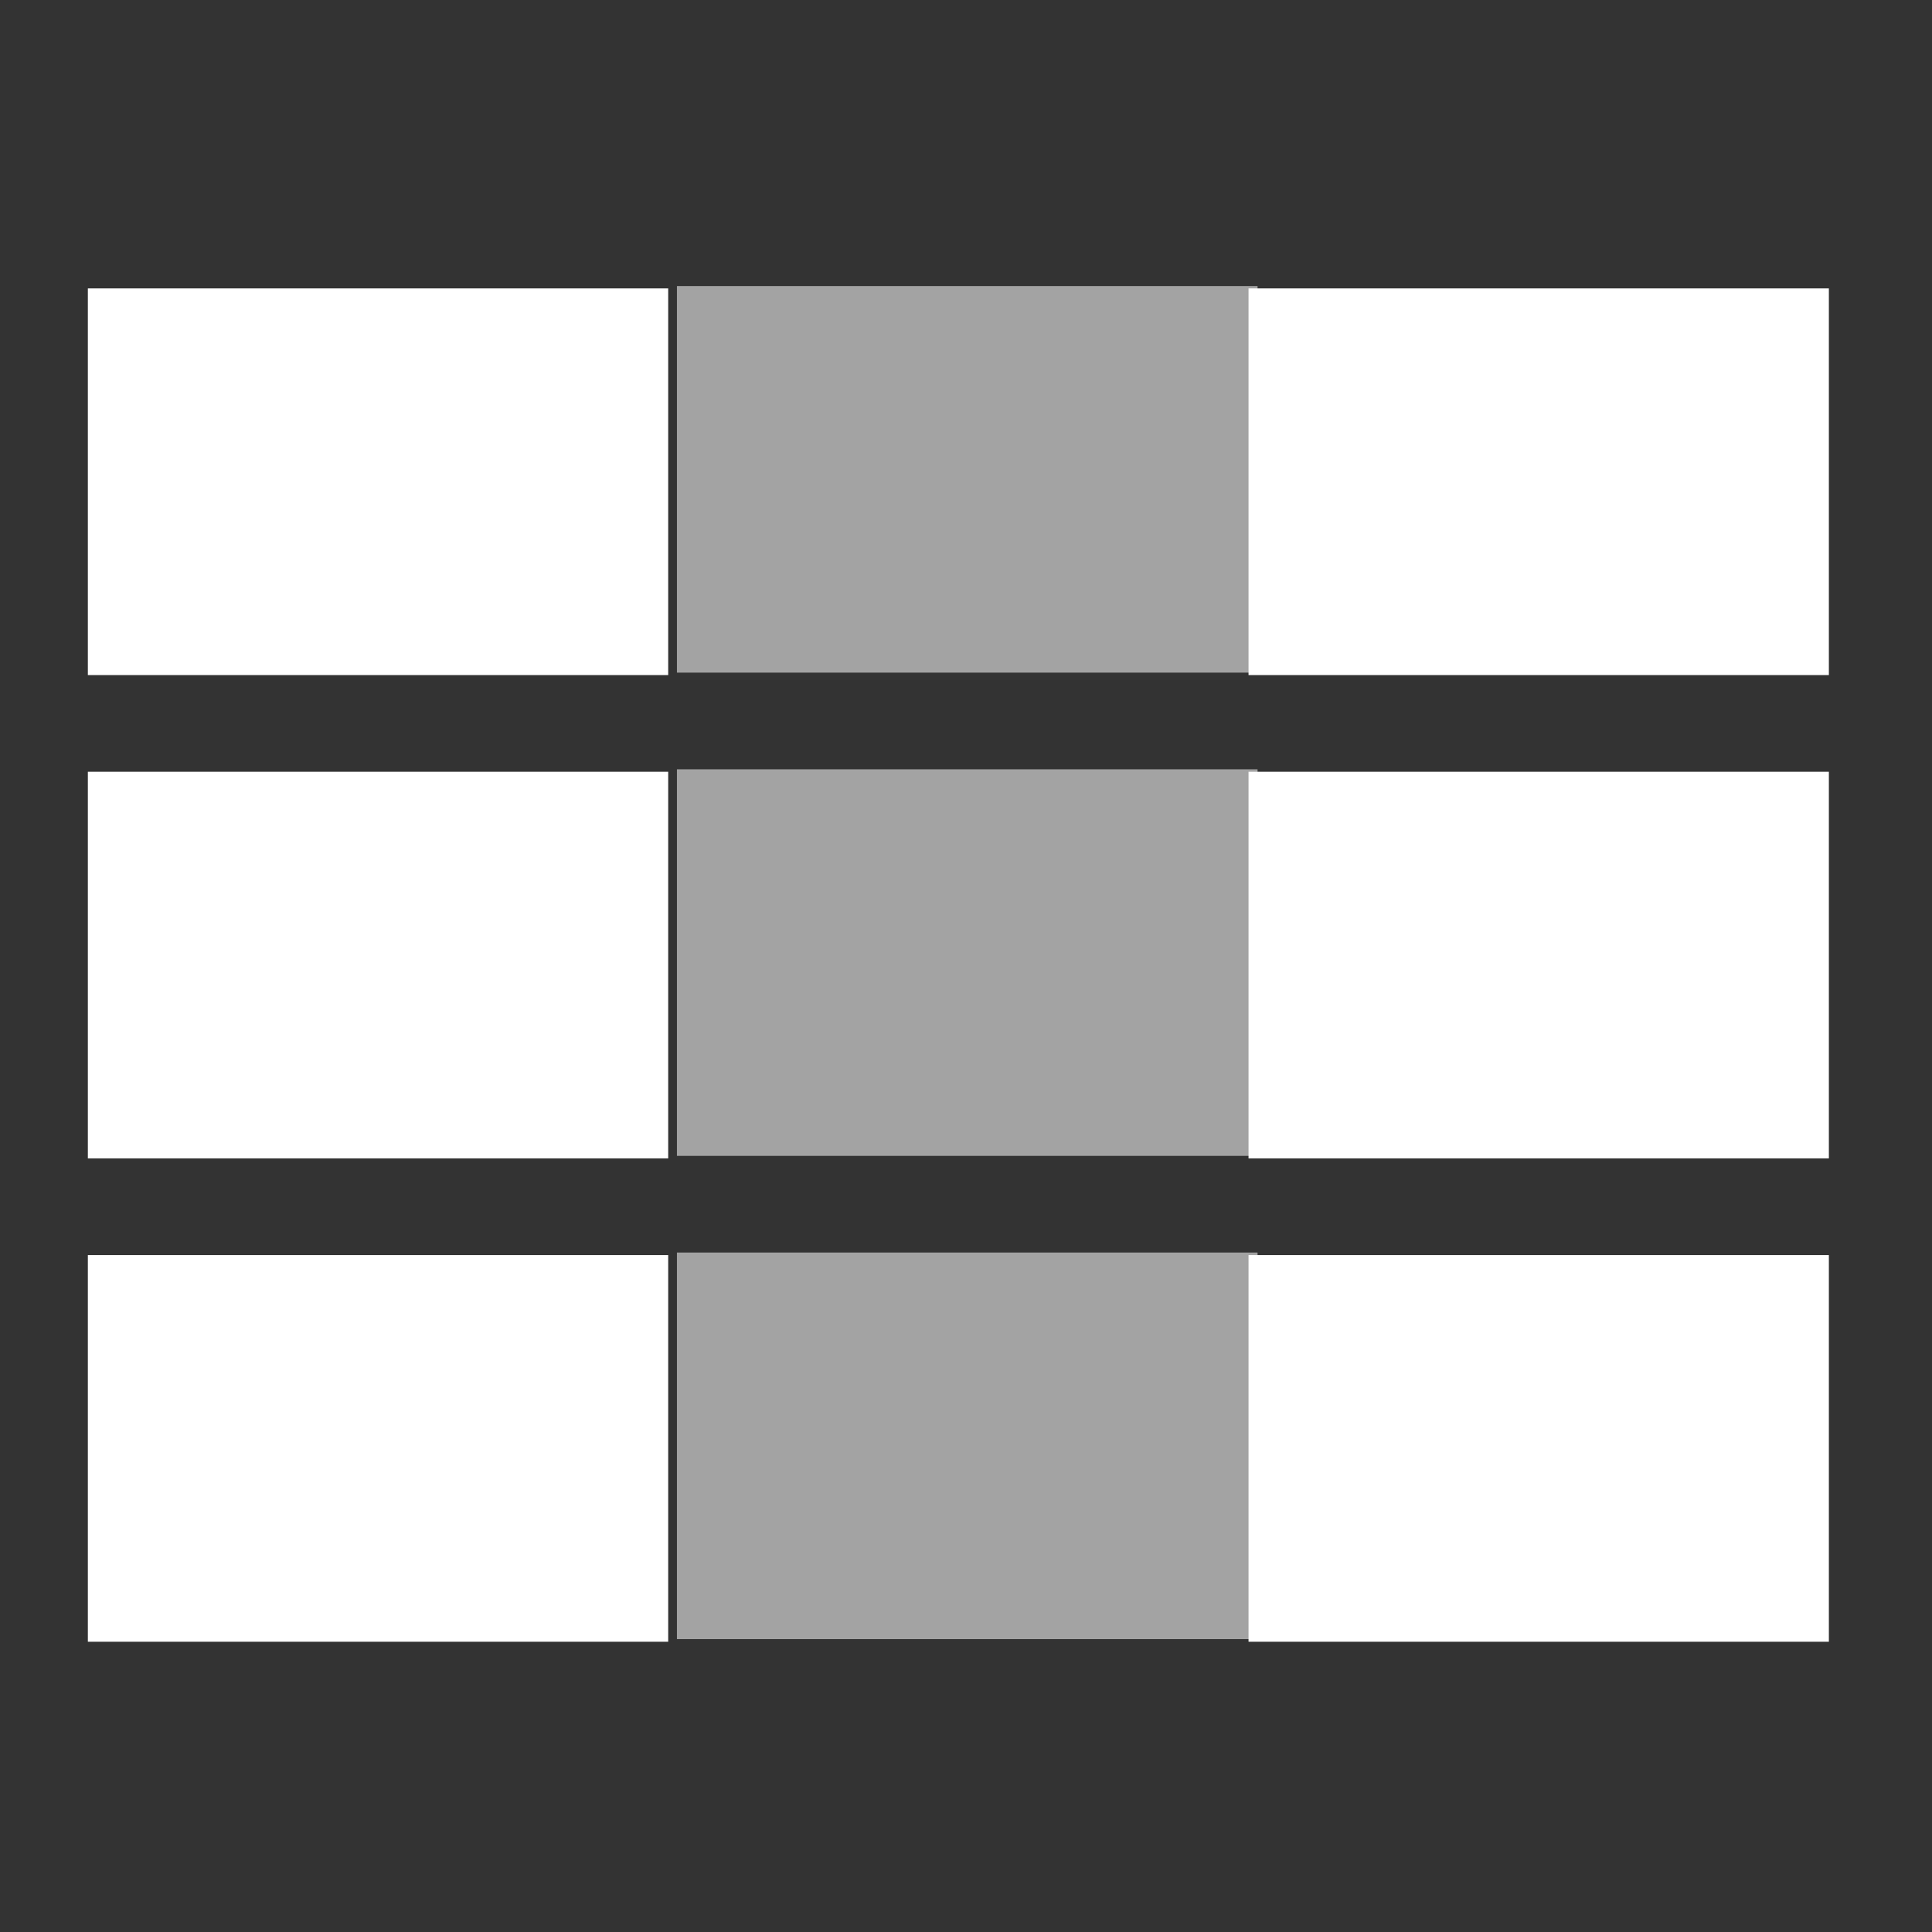 <svg height="20" viewBox="0 0 5.292 5.292" width="20" xmlns="http://www.w3.org/2000/svg"><rect x="0" y="0" width="5.292" height="5.292" fill="#333333" stroke="none"/><g fill="#fff" transform="matrix(.266 0 0 .268 .583 18.385)"><path d="m197 195v4h6v-4zm12 0v4h6v-4zm-12 5v4h6v-4zm12 0v4h6v-4zm-12 5v4h6v-4zm12 0v4h6v-4z" transform="matrix(.996 0 0 .988 -197.499 -258.313)"/><path d="m4.779-65.677v3.951h5.979v-3.951zm0 4.939v3.951h5.979v-3.951zm0 4.939v3.951h5.979v-3.951z" opacity=".55"/></g></svg>